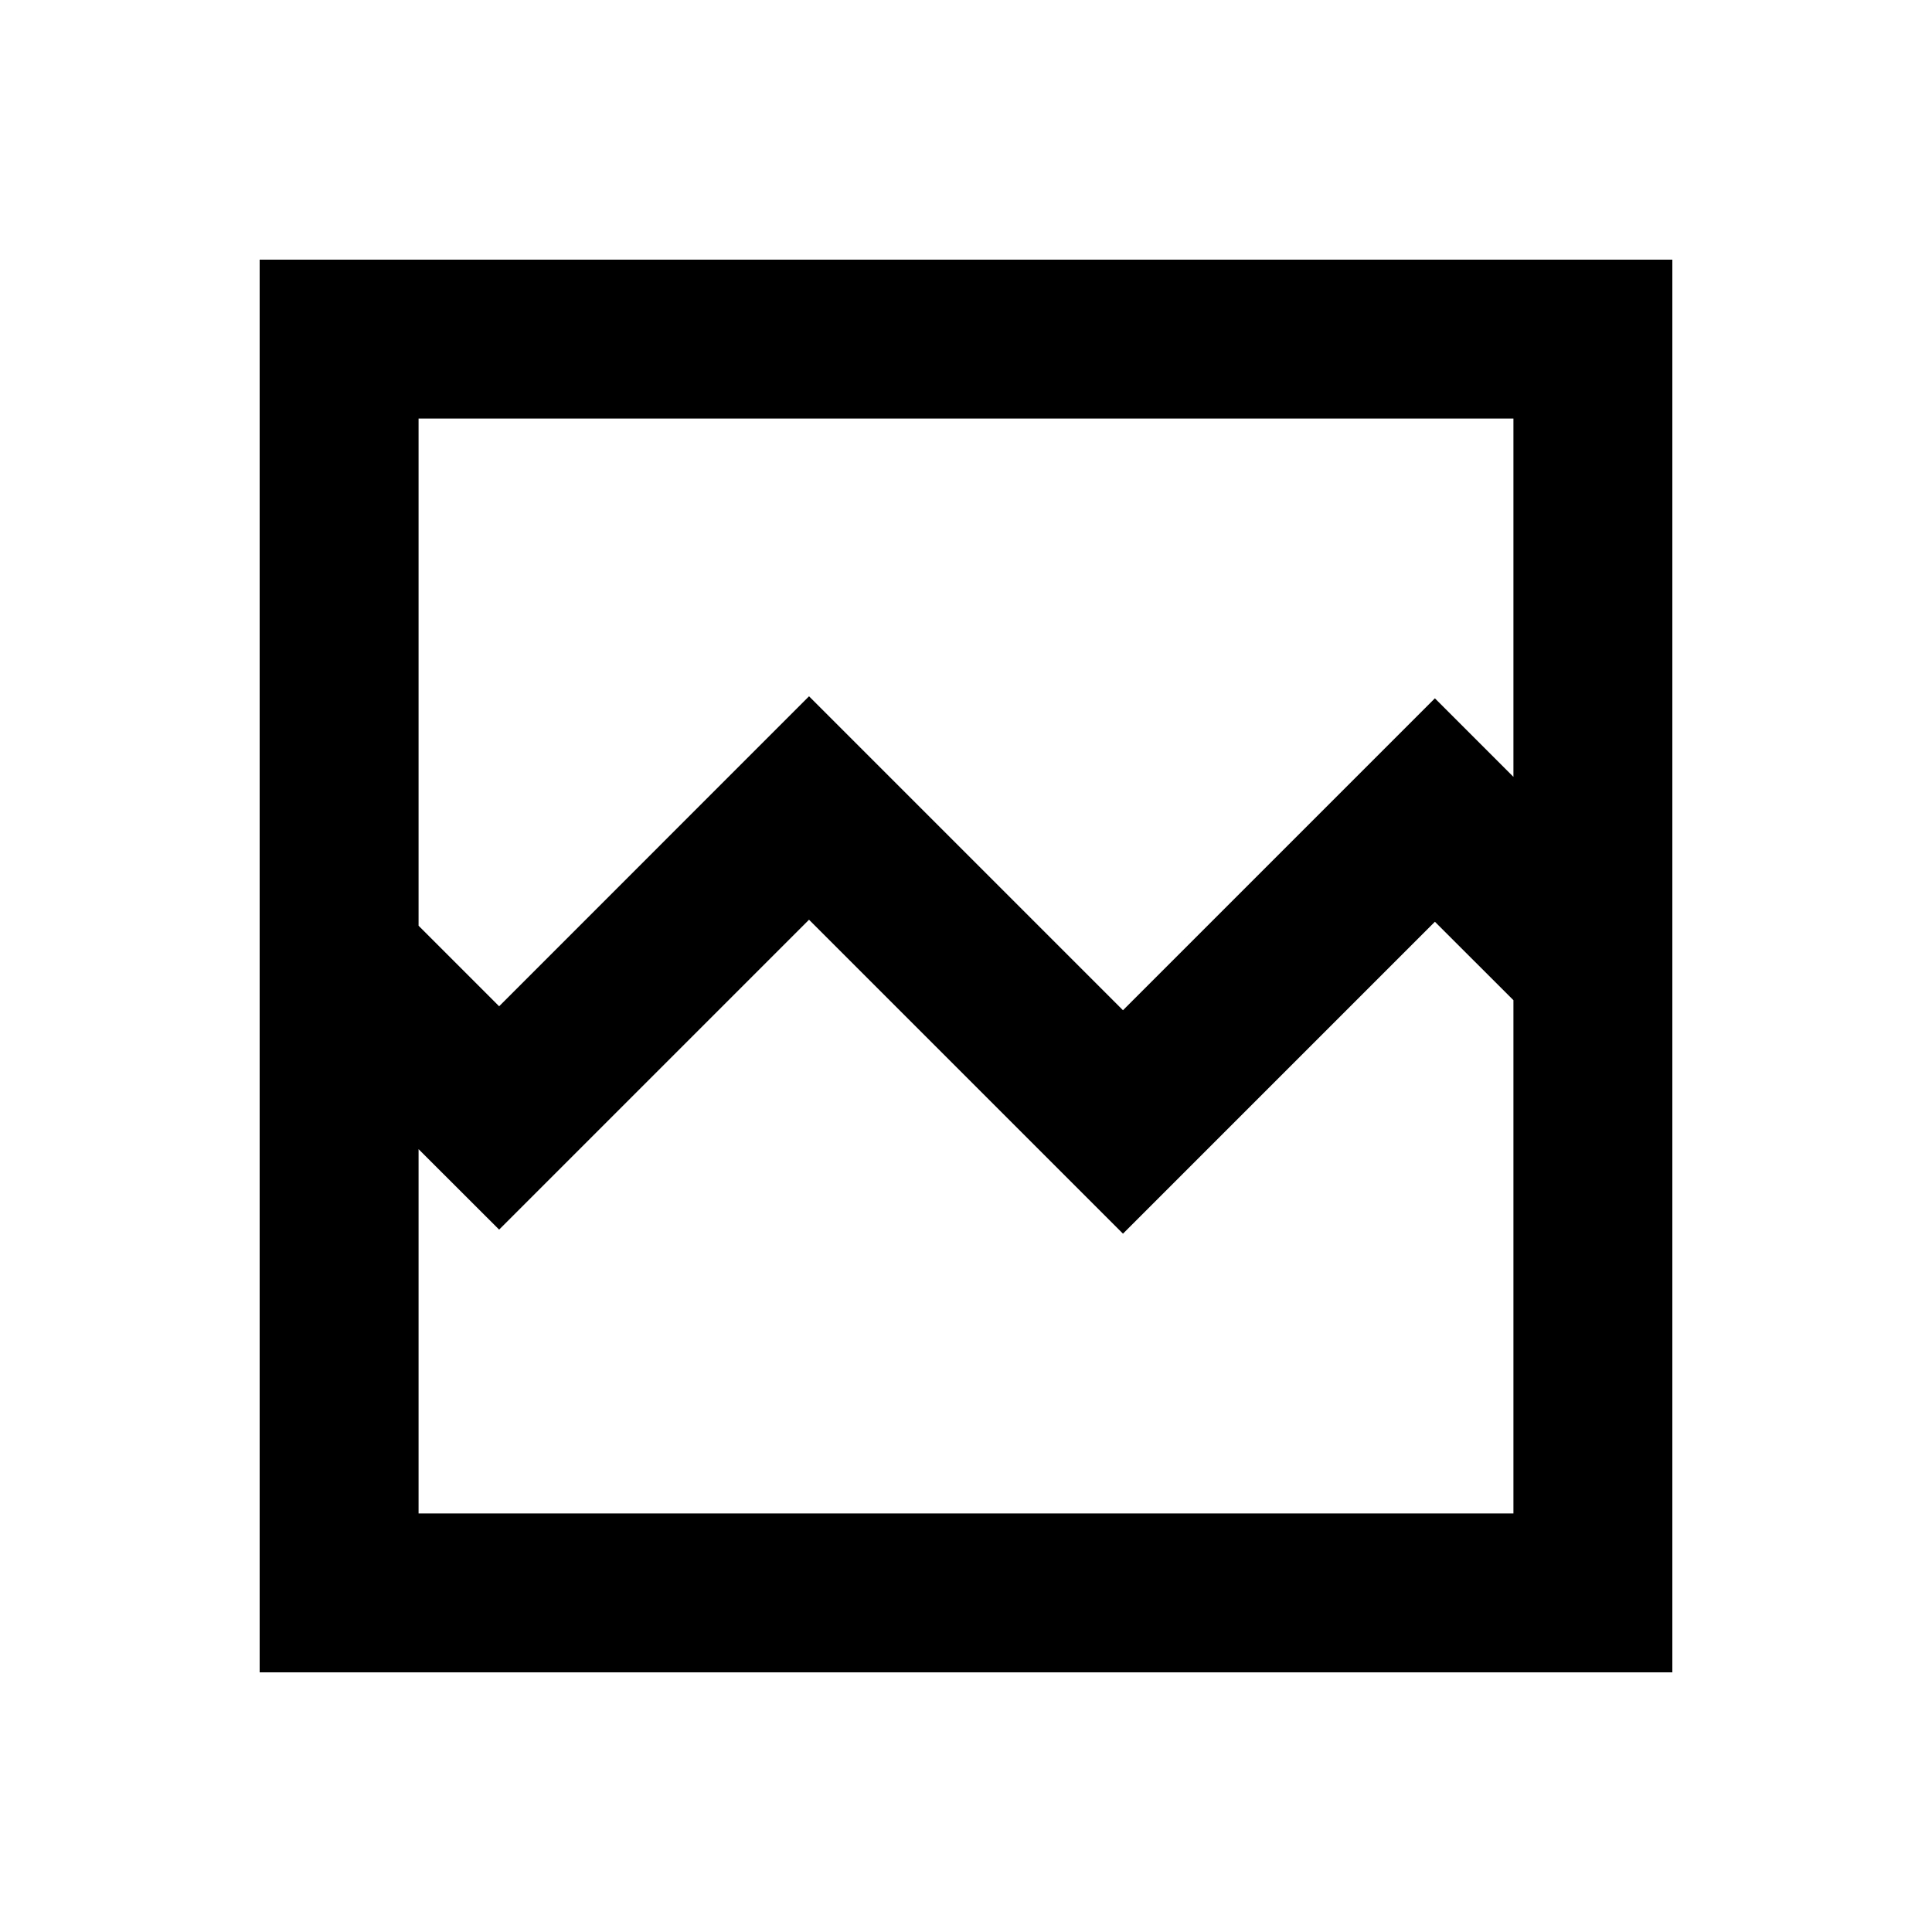 <svg xmlns="http://www.w3.org/2000/svg" height="20" width="20"><path d="M2.688 17.312V2.688H17.312V17.312ZM5.167 10.417 8.375 7.208 11.625 10.458 14.854 7.229 15.667 8.042V4.333H4.333V9.583ZM4.333 15.667H15.667V10.354L14.854 9.542L11.625 12.771L8.375 9.521L5.167 12.729L4.333 11.896ZM4.333 15.667V10.354V12V9.688V8.042V4.333V9.583V11.896Z"/></svg>